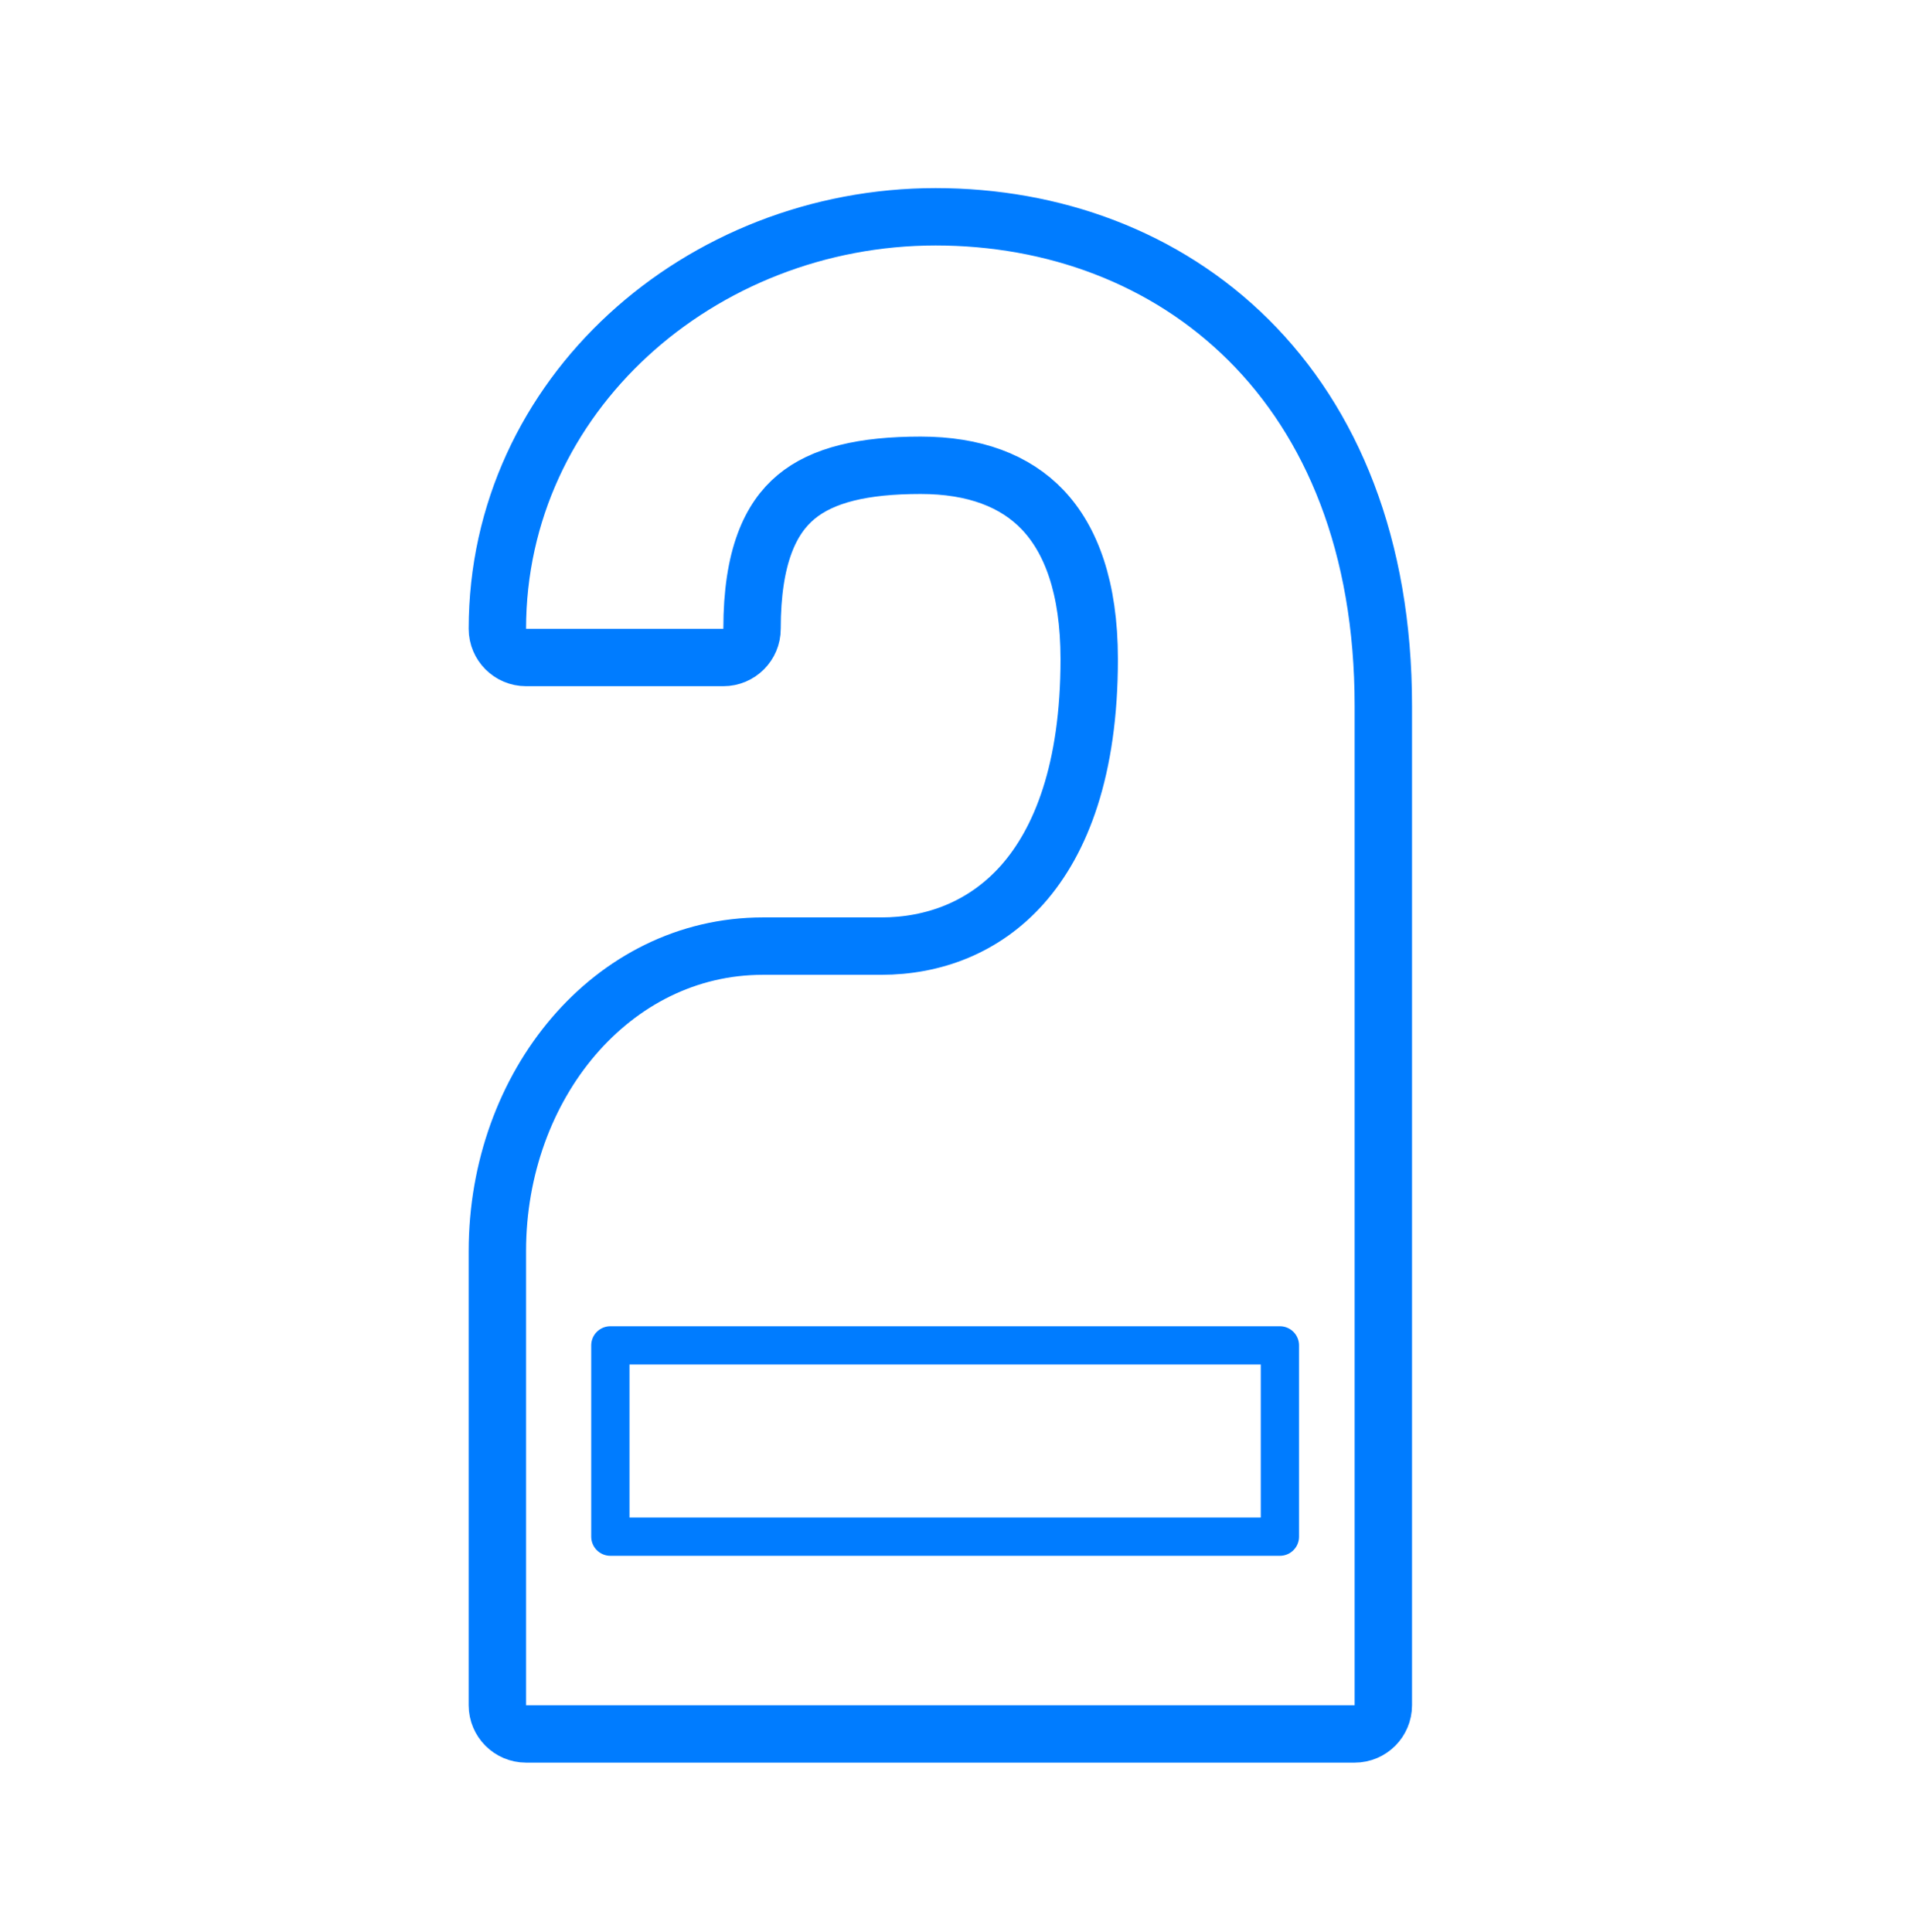 <svg width="100" height="101" viewBox="0 0 100 101" fill="none" xmlns="http://www.w3.org/2000/svg">
<path fill-rule="evenodd" clip-rule="evenodd" d="M31.906 80.333H66.906V70.333H31.906V80.333Z" stroke="#007CFF" stroke-width="2" stroke-linecap="round" stroke-linejoin="round"/>
<path d="M70.812 90.646C71.641 90.646 72.312 89.974 72.312 89.146V36.892C72.312 28.521 69.618 22.1 65.263 17.77C60.919 13.45 55.046 11.333 48.909 11.333C36.613 11.333 26 20.643 26 32.873C26 33.701 26.672 34.373 27.5 34.373H37.812C38.641 34.373 39.312 33.701 39.312 32.873C39.312 29.091 40.279 27.097 41.61 25.985C43.001 24.824 45.133 24.324 48.125 24.324C50.93 24.324 53.066 25.133 54.513 26.659C55.97 28.197 56.938 30.683 56.938 34.461C56.938 40.244 55.456 43.973 53.448 46.238C51.451 48.49 48.79 49.461 46.062 49.461H39.875C31.978 49.461 26 56.753 26 65.398V89.146C26 89.974 26.672 90.646 27.5 90.646H70.812Z" stroke="#007CFF" stroke-width="3" stroke-linecap="round" stroke-linejoin="round"/>
</svg>
